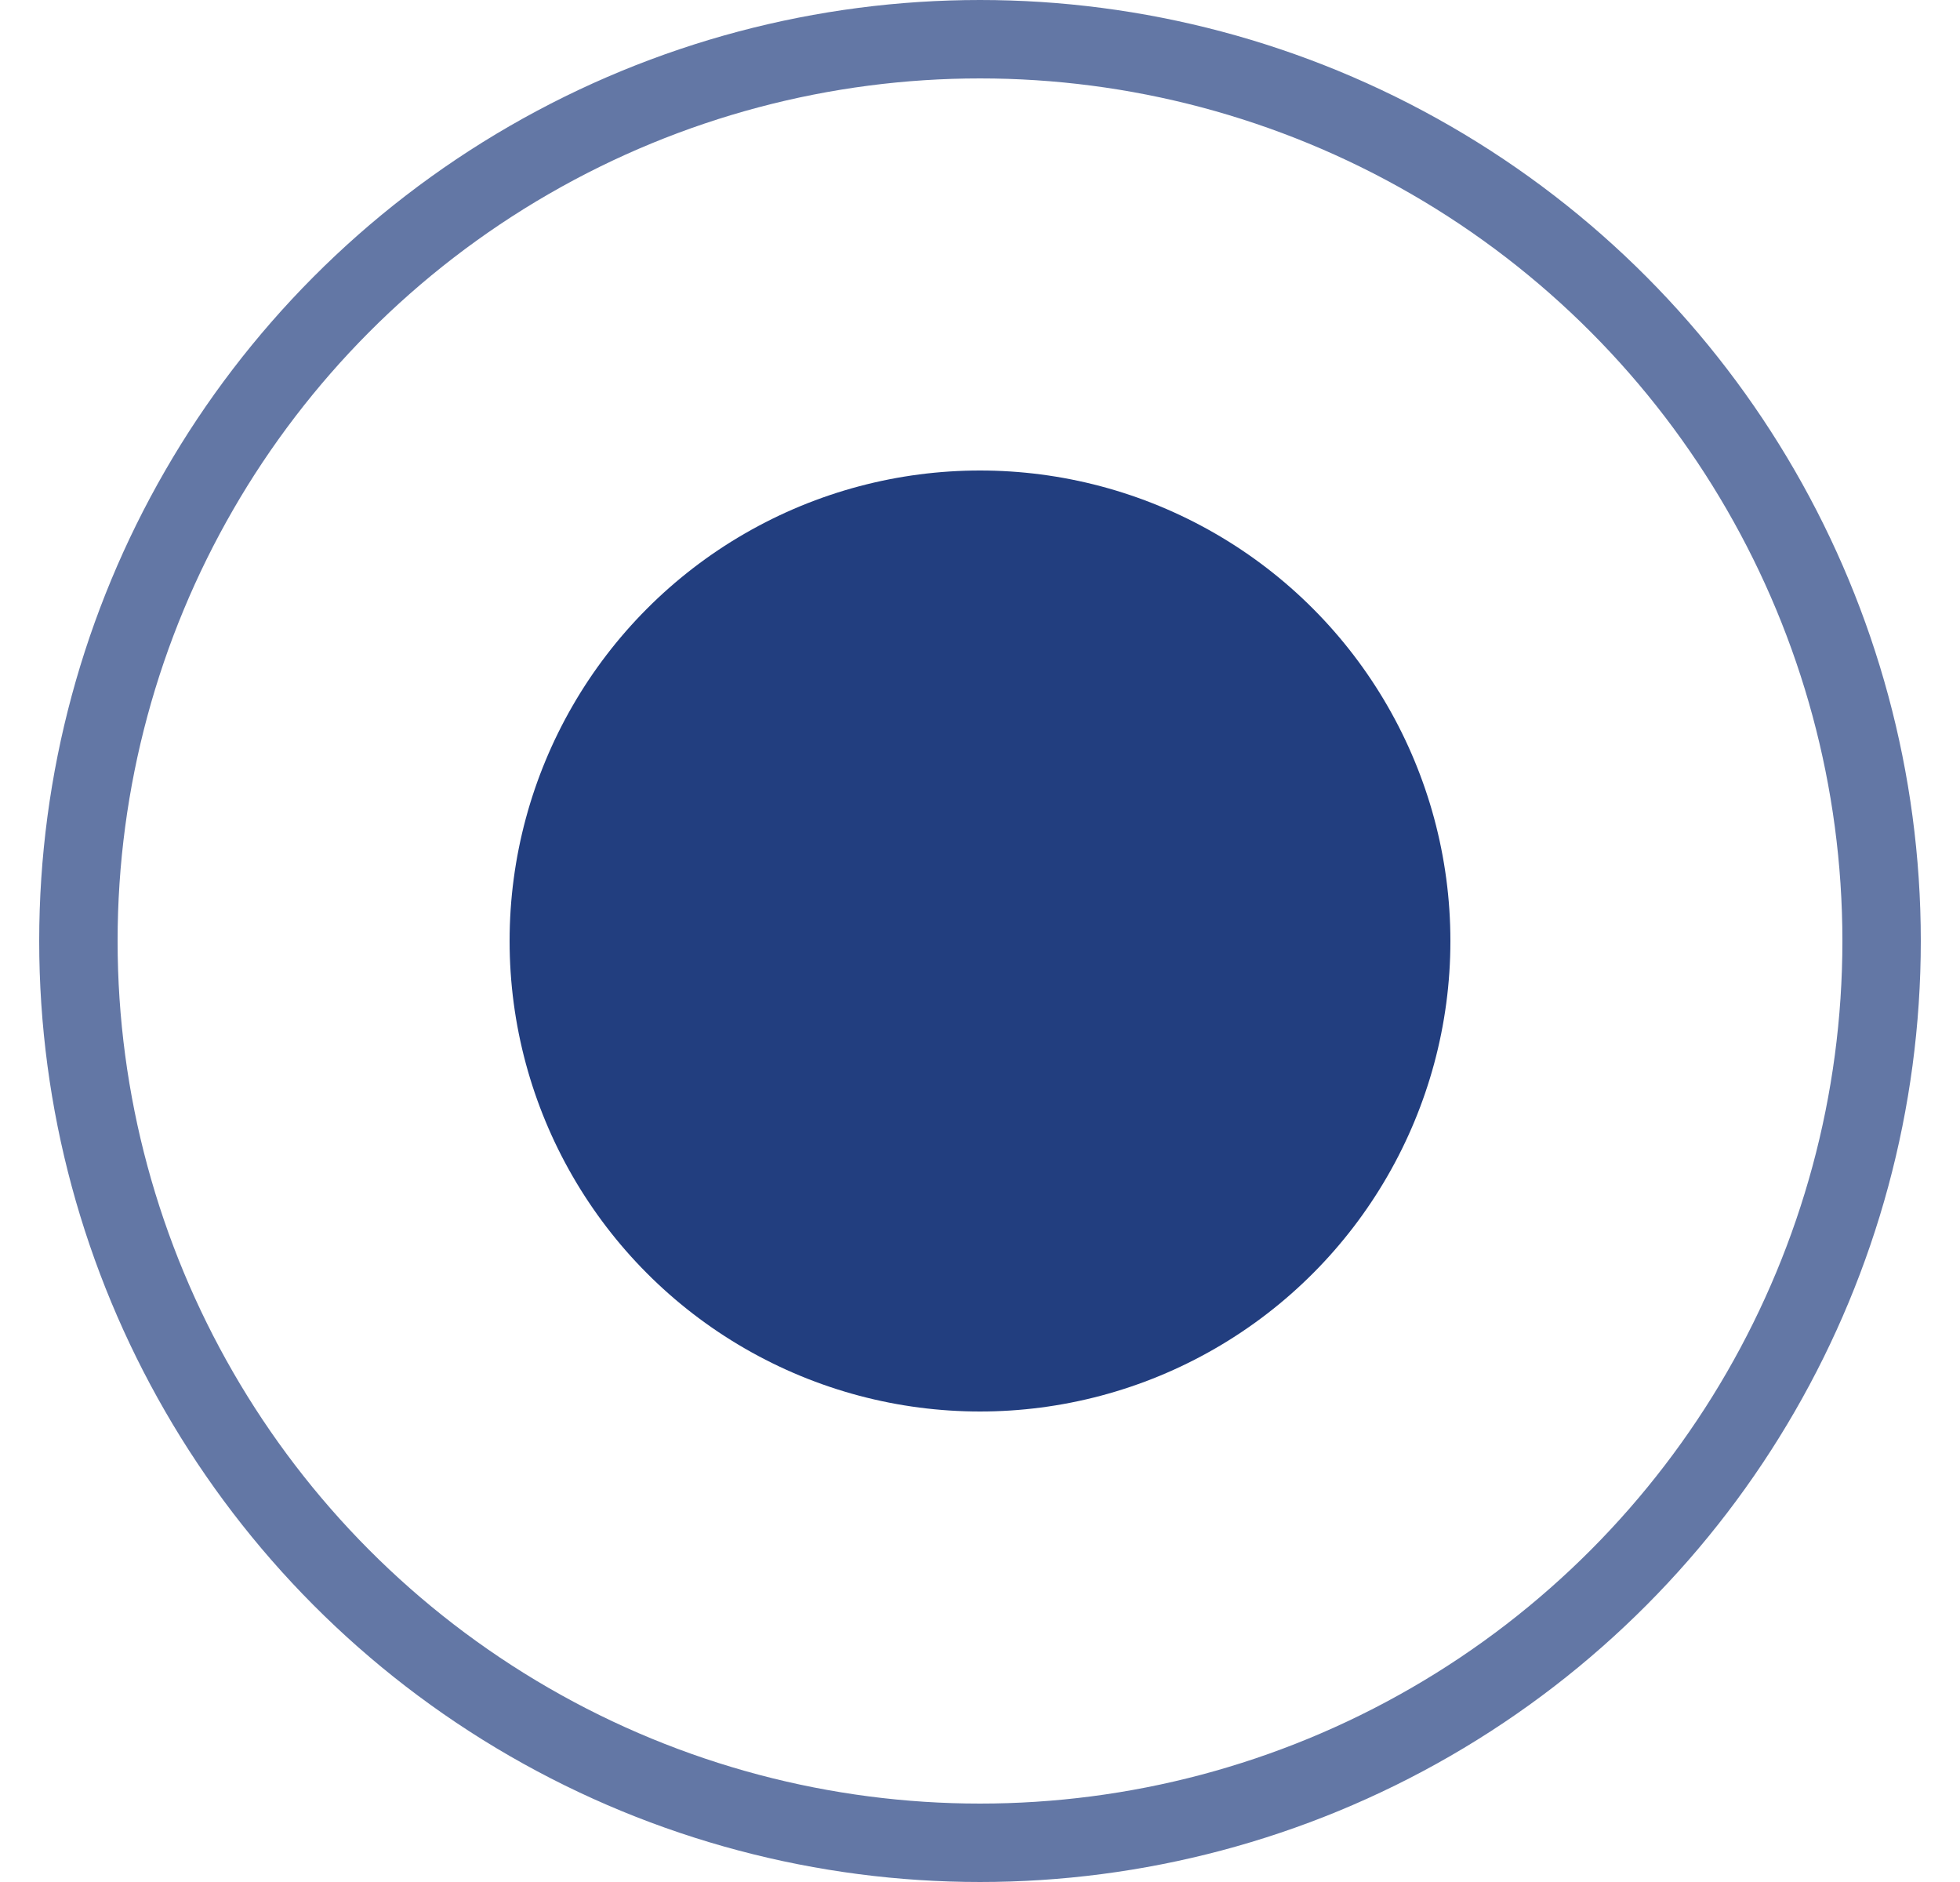 <svg width="25" height="24" viewBox="0 0 25 24" fill="none" xmlns="http://www.w3.org/2000/svg">
<circle cx="12.5" cy="12" r="6" fill="#223E7F"/>
<circle opacity="0.7" cx="12.5" cy="12" r="11.5" stroke="#223E7F"/>
</svg>

